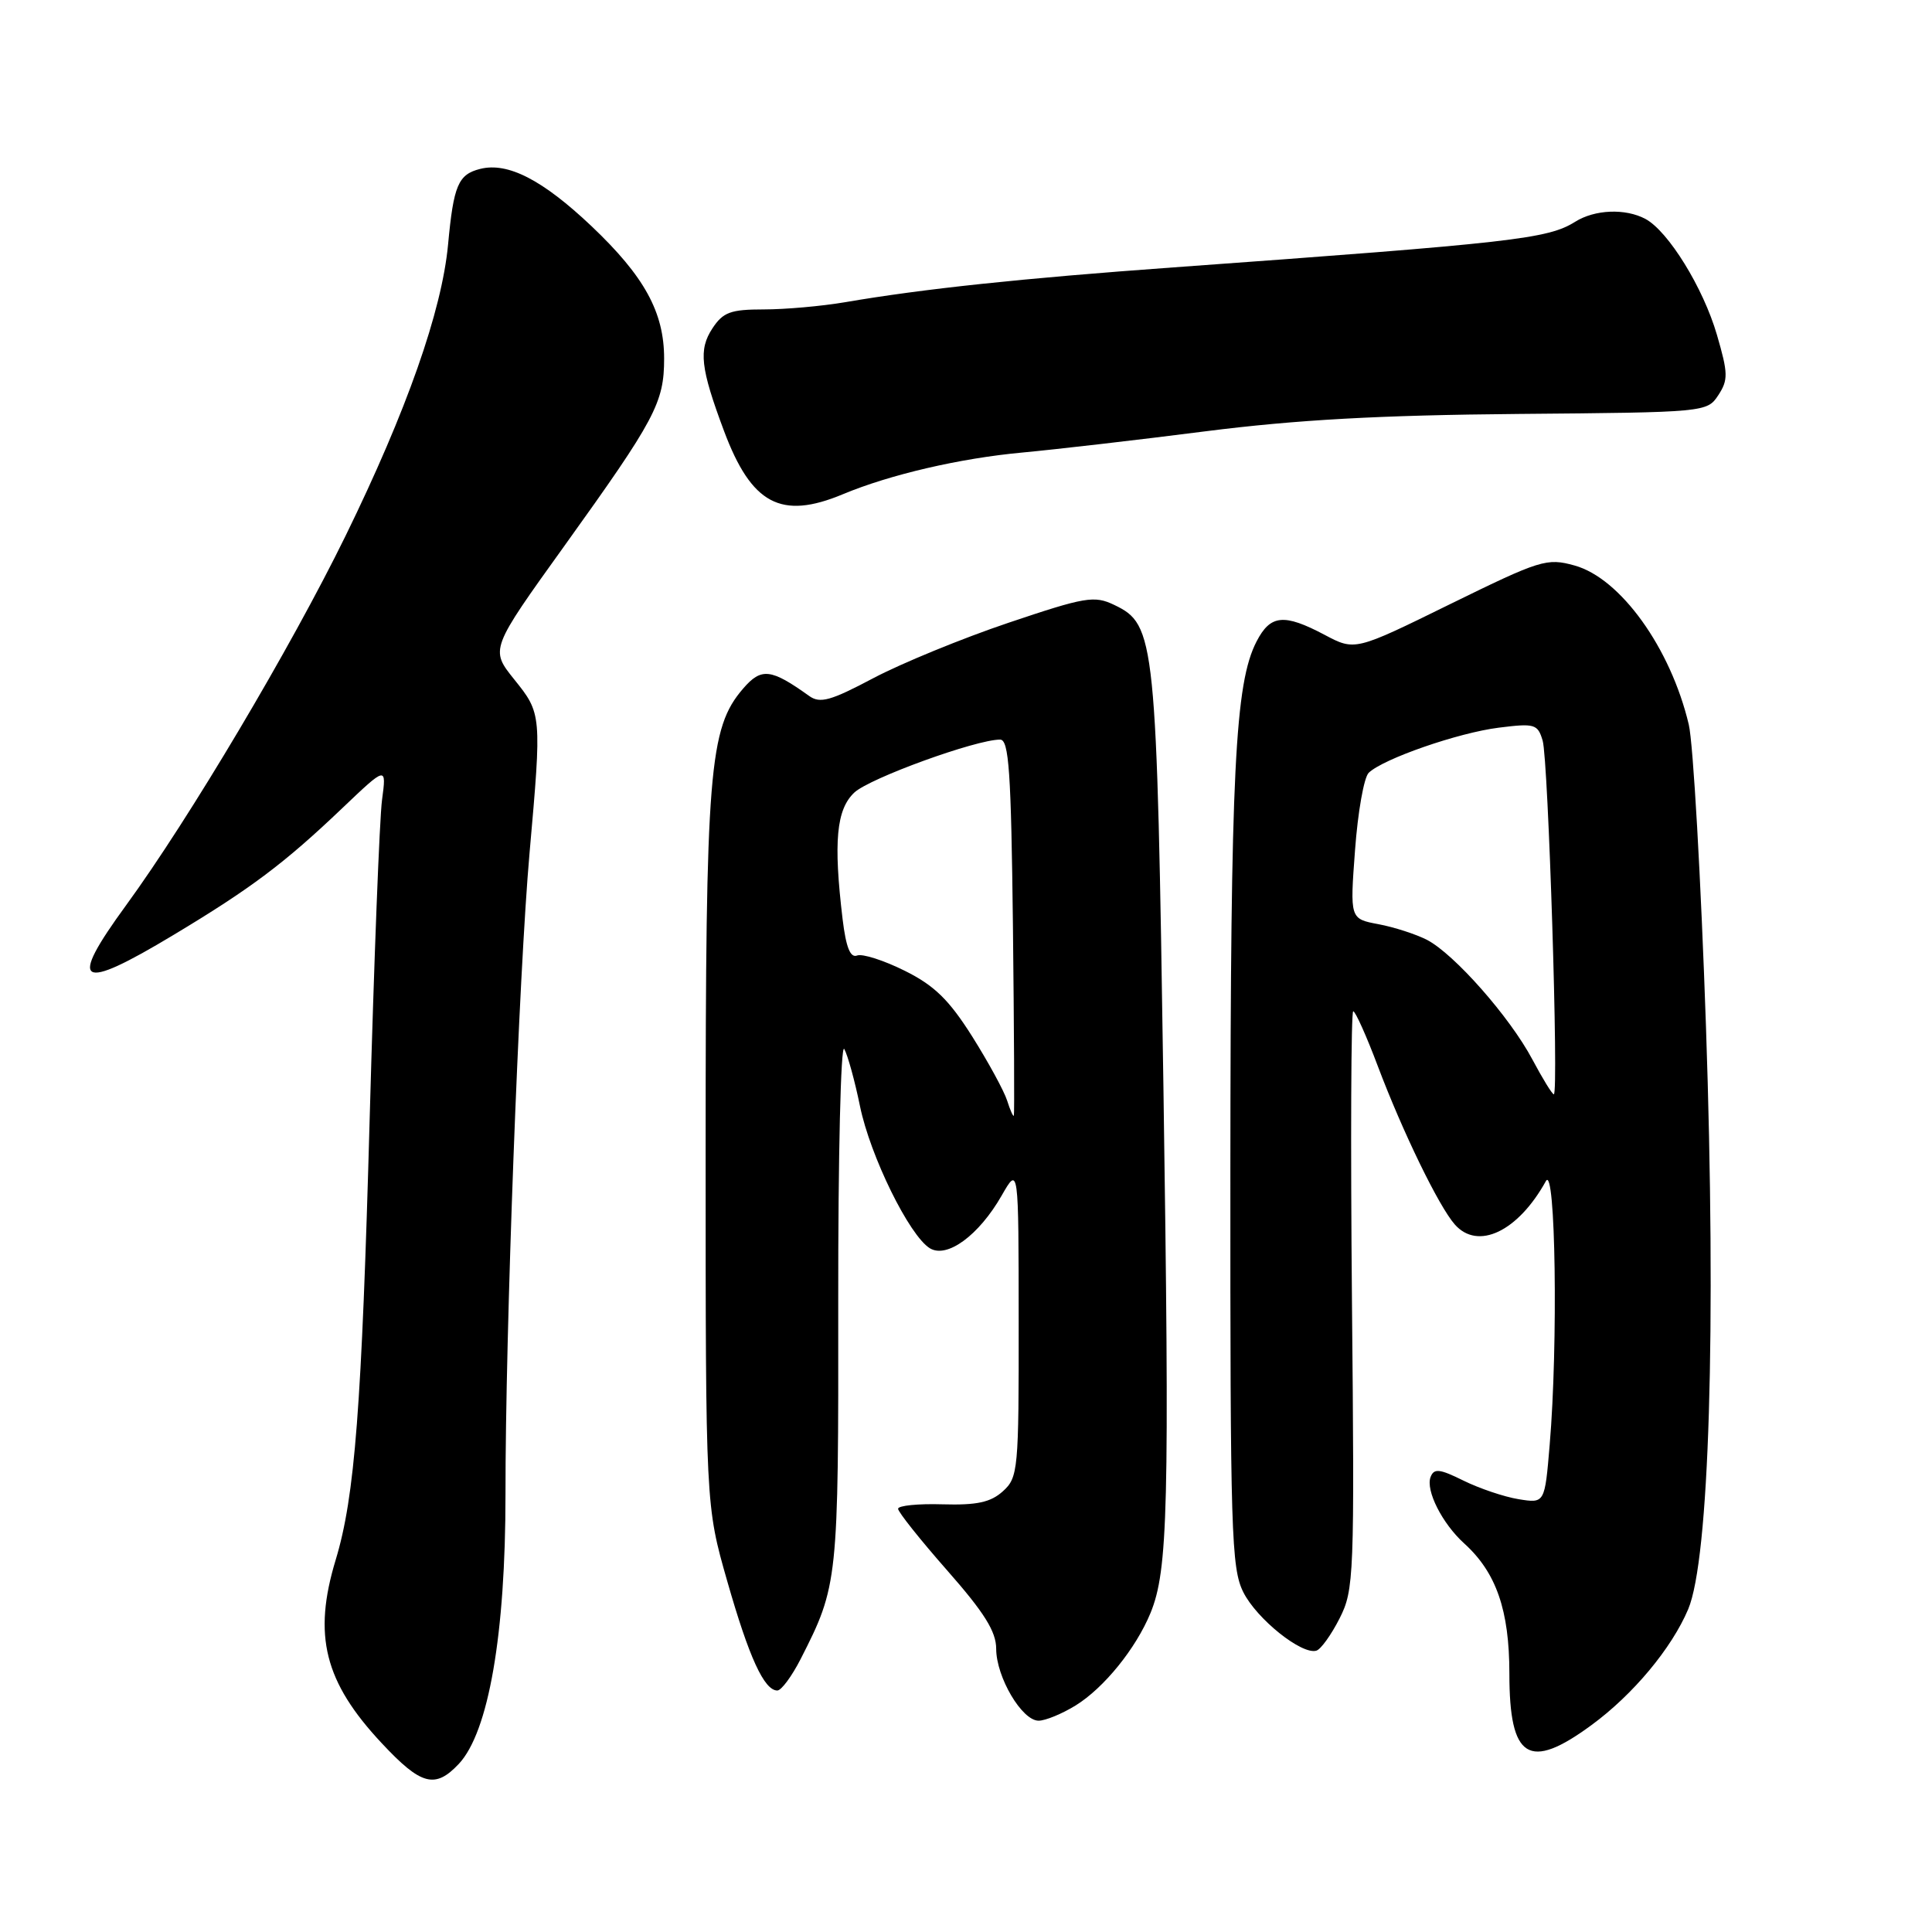 <?xml version="1.0" encoding="UTF-8" standalone="no"?>
<!DOCTYPE svg PUBLIC "-//W3C//DTD SVG 1.1//EN" "http://www.w3.org/Graphics/SVG/1.1/DTD/svg11.dtd" >
<svg xmlns="http://www.w3.org/2000/svg" xmlns:xlink="http://www.w3.org/1999/xlink" version="1.1" viewBox="0 0 256 256">
 <g >
 <path fill="currentColor"
d=" M 60.79 233.73 C 64.74 229.52 66.99 216.56 66.98 198.00 C 66.96 176.64 68.75 129.00 70.17 113.00 C 71.79 94.68 71.78 94.55 68.14 90.03 C 64.94 86.04 64.94 86.04 74.83 72.27 C 86.83 55.55 88.00 53.36 88.00 47.51 C 88.00 41.37 85.39 36.62 78.36 29.95 C 71.89 23.83 67.29 21.46 63.63 22.38 C 60.71 23.11 60.10 24.55 59.37 32.42 C 58.54 41.22 53.89 54.44 45.79 71.00 C 38.52 85.85 25.09 108.46 16.71 119.95 C 8.94 130.59 10.37 131.48 23.00 123.88 C 33.29 117.70 37.69 114.39 45.36 107.08 C 51.22 101.50 51.22 101.50 50.62 106.00 C 50.29 108.47 49.56 127.38 48.99 148.00 C 47.93 186.51 47.02 198.31 44.48 206.69 C 41.44 216.71 42.98 222.86 50.58 230.98 C 55.80 236.57 57.65 237.06 60.79 233.73 Z  M 210.87 228.59 C 216.39 224.55 221.50 218.41 223.69 213.24 C 226.49 206.62 227.42 176.12 226.05 136.00 C 225.38 116.47 224.36 98.47 223.77 96.00 C 221.37 85.87 214.72 76.61 208.63 74.93 C 204.96 73.91 204.12 74.18 192.15 80.05 C 179.54 86.25 179.54 86.25 175.52 84.12 C 170.13 81.27 168.34 81.44 166.50 85.00 C 163.64 90.53 163.06 102.18 163.03 155.00 C 163.01 203.02 163.15 207.80 164.75 210.98 C 166.54 214.54 172.51 219.31 174.43 218.72 C 175.02 218.54 176.40 216.62 177.50 214.45 C 179.42 210.67 179.49 208.90 179.14 172.25 C 178.95 151.21 179.02 134.00 179.31 134.00 C 179.59 134.00 181.06 137.26 182.56 141.25 C 185.86 149.99 190.65 159.85 192.77 162.25 C 195.83 165.72 201.14 163.19 204.84 156.50 C 206.12 154.18 206.47 178.18 205.34 191.45 C 204.69 199.21 204.69 199.21 201.22 198.65 C 199.31 198.34 196.03 197.23 193.92 196.19 C 190.75 194.62 190.01 194.54 189.56 195.71 C 188.88 197.48 191.10 201.87 194.00 204.50 C 198.26 208.35 200.00 213.36 200.00 221.76 C 200.00 233.07 202.57 234.69 210.87 228.59 Z  M 142.53 225.98 C 146.28 223.66 150.50 218.45 152.44 213.75 C 154.78 208.07 154.98 199.73 154.16 144.00 C 153.27 84.36 153.11 82.78 147.63 80.15 C 145.00 78.89 143.81 79.09 133.63 82.52 C 127.51 84.58 119.45 87.89 115.72 89.86 C 110.06 92.86 108.66 93.25 107.22 92.22 C 102.14 88.58 100.88 88.44 98.46 91.25 C 93.95 96.49 93.50 102.08 93.50 152.50 C 93.50 199.50 93.50 199.50 96.36 209.50 C 99.25 219.62 101.26 224.00 103.00 224.00 C 103.53 224.00 104.91 222.13 106.08 219.85 C 111.05 210.09 111.11 209.60 111.07 172.50 C 111.05 153.22 111.41 138.17 111.87 139.00 C 112.33 139.82 113.27 143.23 113.95 146.56 C 115.31 153.19 120.49 163.73 123.21 165.40 C 125.49 166.79 129.71 163.69 132.73 158.41 C 134.97 154.50 134.97 154.50 134.98 175.10 C 135.00 194.79 134.91 195.77 132.89 197.60 C 131.26 199.07 129.44 199.46 124.89 199.33 C 121.65 199.23 119.00 199.50 119.00 199.92 C 119.00 200.34 121.92 204.01 125.50 208.08 C 130.43 213.68 132.00 216.19 132.00 218.48 C 132.01 222.23 135.41 228.00 137.62 228.00 C 138.52 228.00 140.73 227.09 142.53 225.98 Z  M 111.68 65.49 C 117.93 62.88 127.21 60.72 135.50 59.96 C 139.90 59.55 150.84 58.29 159.81 57.14 C 171.80 55.62 182.77 55.01 201.16 54.85 C 225.98 54.64 226.20 54.62 227.68 52.37 C 229.01 50.34 228.99 49.47 227.50 44.36 C 225.69 38.14 221.06 30.64 218.03 29.01 C 215.37 27.59 211.32 27.75 208.71 29.39 C 205.09 31.66 200.54 32.17 155.49 35.43 C 135.43 36.88 122.30 38.27 111.94 40.05 C 108.88 40.57 104.05 41.00 101.21 41.00 C 96.80 41.00 95.81 41.37 94.40 43.51 C 92.54 46.34 92.82 48.77 95.93 57.09 C 99.57 66.82 103.49 68.91 111.68 65.49 Z  M 203.05 140.39 C 200.07 134.77 192.70 126.42 189.09 124.54 C 187.63 123.79 184.73 122.85 182.65 122.46 C 178.87 121.75 178.87 121.75 179.55 112.63 C 179.92 107.61 180.73 103.01 181.36 102.40 C 183.29 100.54 193.23 97.09 198.60 96.42 C 203.36 95.82 203.76 95.94 204.41 98.14 C 205.16 100.66 206.56 145.00 205.89 145.00 C 205.67 145.00 204.40 142.92 203.05 140.39 Z  M 133.45 145.83 C 133.04 144.55 130.95 140.72 128.81 137.32 C 125.75 132.48 123.81 130.58 119.88 128.63 C 117.11 127.25 114.27 126.34 113.57 126.61 C 112.67 126.96 112.10 125.52 111.65 121.80 C 110.42 111.53 110.82 107.25 113.21 105.01 C 115.27 103.10 129.31 98.00 132.52 98.00 C 133.69 98.00 133.98 102.22 134.22 122.75 C 134.37 136.36 134.43 147.65 134.34 147.83 C 134.25 148.00 133.85 147.10 133.45 145.83 Z "/>
</g>
</svg>